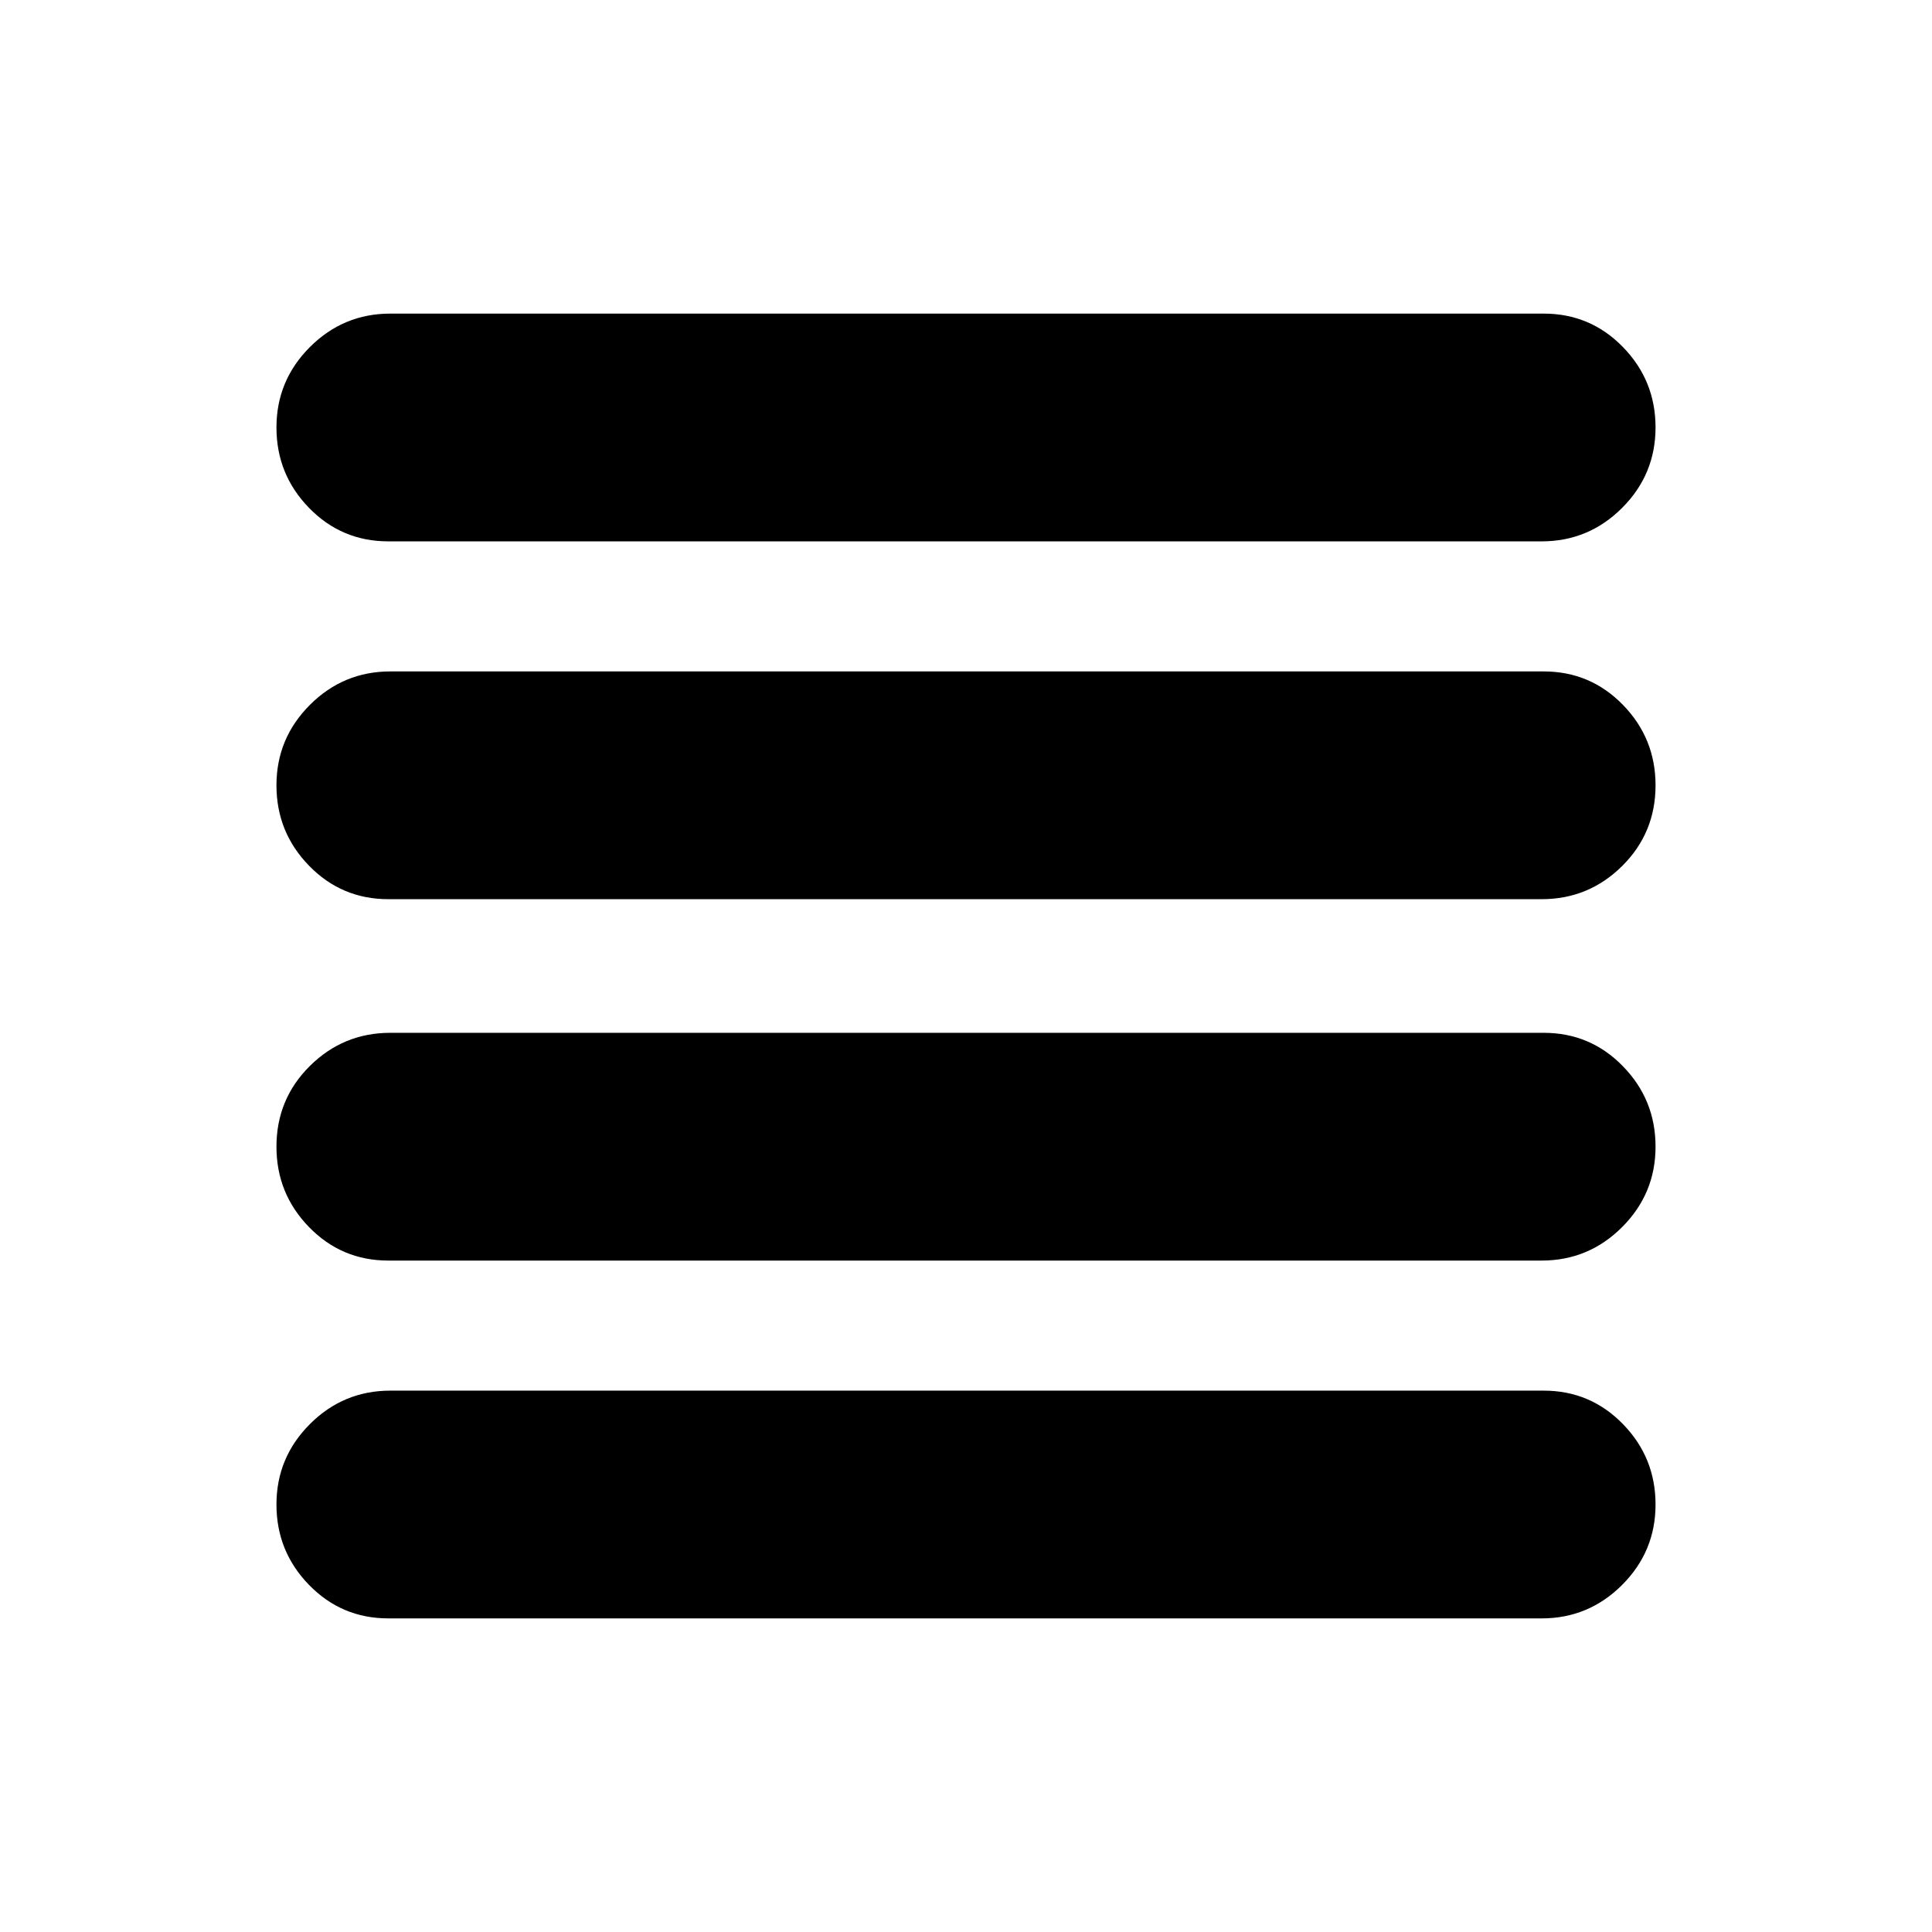 <svg xmlns="http://www.w3.org/2000/svg" height="24" viewBox="0 -960 960 960" width="24"><path d="M192.96-333.63q-23.2 0-39.39-16.62-16.2-16.63-16.2-39.97 0-23.67 16.62-40.13 16.63-16.45 39.97-16.45h573.08q23.2 0 39.39 16.62 16.2 16.62 16.2 39.96t-16.62 39.97q-16.63 16.62-39.97 16.62H192.96Zm0 177.8q-23.2 0-39.39-16.62-16.2-16.62-16.2-39.96t16.62-39.97Q170.62-269 193.96-269h573.08q23.2 0 39.39 16.62 16.2 16.63 16.2 39.97t-16.62 39.96q-16.63 16.62-39.97 16.62H192.96Zm0-357.37q-23.2 0-39.39-16.62-16.2-16.62-16.2-39.96t16.62-39.97q16.63-16.62 39.97-16.62h573.08q23.2 0 39.39 16.62 16.2 16.63 16.2 39.97 0 23.67-16.62 40.13-16.63 16.45-39.97 16.45H192.96Zm0-177.8q-23.2 0-39.39-16.62-16.2-16.63-16.2-39.97t16.62-39.96q16.63-16.62 39.97-16.62h573.08q23.2 0 39.39 16.62 16.2 16.62 16.2 39.96t-16.62 39.97Q789.38-691 766.04-691H192.96Z"/></svg>
